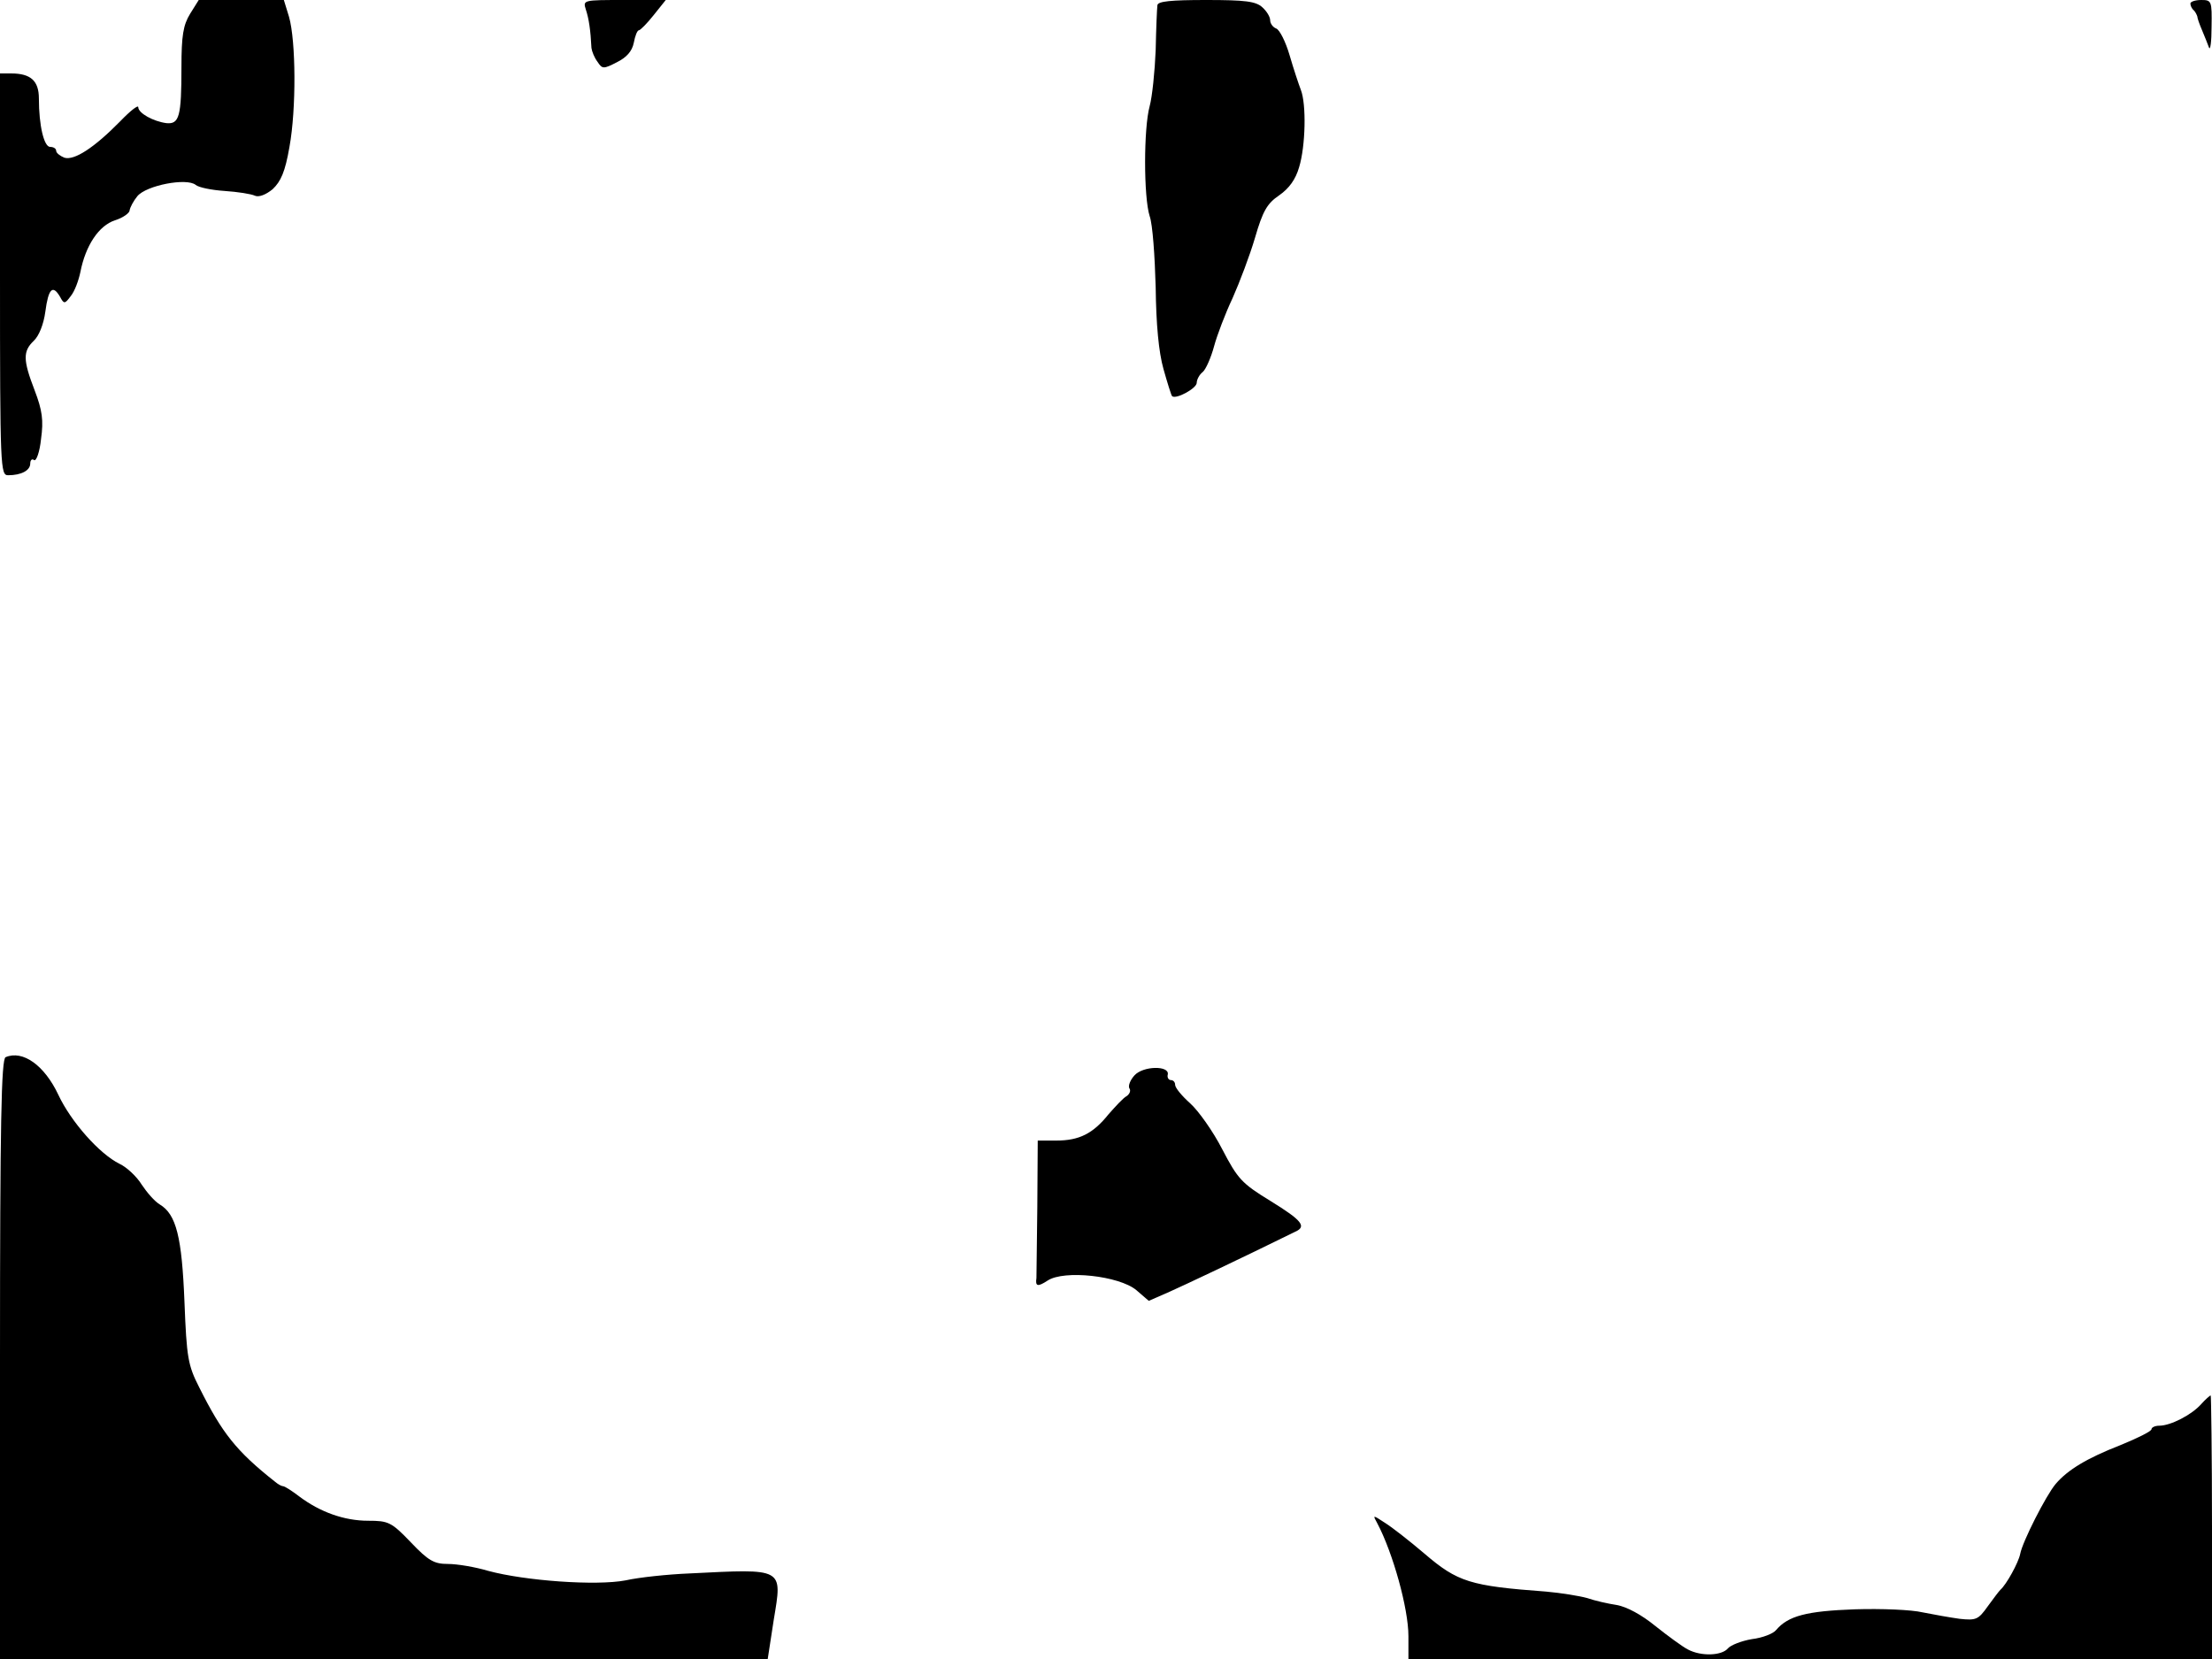 <svg xmlns="http://www.w3.org/2000/svg" width="682.667" height="512" version="1.0" viewBox="0 0 512 384"><path d="M44 3.2c-1.6 2.6-2 5.1-2 12.3 0 11.5-.5 13.3-3.5 13-3-.4-6.5-2.3-6.5-3.7 0-.6-1.9.9-4.2 3.3-6 6.1-10.6 9.1-12.9 8.4-1-.4-1.9-1.1-1.9-1.6s-.6-.9-1.4-.9C10.2 34 9 29.1 9 22.8 9 18.7 7.1 17 2.6 17H0v46.5C0 108.7.1 110 1.9 110c3 0 5.1-1.1 5.1-2.7 0-.8.4-1.2.9-.8.5.3 1.3-1.9 1.6-4.9.6-4.3.3-6.6-1.5-11.3-2.7-7-2.7-9-.2-11.4 1.2-1.1 2.3-3.8 2.7-6.8.7-5.3 1.7-6.3 3.4-3.4.9 1.7 1.1 1.7 2.5-.2.9-1.1 1.8-3.6 2.2-5.5 1.2-6.2 4.3-10.8 8-12 1.9-.6 3.4-1.7 3.4-2.3.1-.7.9-2.2 1.8-3.3 2.1-2.5 11.4-4.3 13.5-2.6.7.6 3.7 1.2 6.7 1.4s6.2.7 7 1.1c.9.4 2.5-.2 4.1-1.5C65 42 66 39.8 67 34c1.6-8.8 1.5-24.5-.1-30.1L65.7 0H46zm91.6-1c.7 2.1 1.1 4.8 1.3 8.9.1.8.7 2.3 1.4 3.2 1.1 1.7 1.4 1.7 4.5.1 2.2-1.1 3.5-2.5 3.9-4.5.3-1.6.8-2.9 1.2-2.9.3 0 1.9-1.6 3.4-3.5l2.8-3.5h-9.6c-9.5 0-9.6 0-8.9 2.2m132.3-1c-.1.7-.3 5.4-.4 10.4-.2 4.9-.8 10.8-1.4 13-1.4 5.1-1.4 21 0 25.4.7 1.9 1.2 9.3 1.4 16.5.1 8.6.7 15 1.8 18.9.9 3.2 1.8 6.1 2 6.3.9.8 5.7-1.8 5.7-3.1 0-.7.6-1.9 1.4-2.5.7-.6 1.9-3.3 2.6-5.9s2.6-7.6 4.3-11.2c1.6-3.6 4-9.9 5.2-14 1.8-6.2 2.8-7.9 5.6-9.8 2.3-1.6 3.8-3.7 4.6-6.5 1.5-4.9 1.7-14.6.4-17.9-.5-1.3-1.7-4.9-2.6-8s-2.3-5.9-3.1-6.2-1.4-1.2-1.4-1.9c0-.8-.8-2.1-1.8-3-1.5-1.4-4-1.7-13-1.7-8.2 0-11.2.3-11.3 1.2M507 .8c0 .5.3 1.2.8 1.6.4.4.7 1.1.8 1.4 0 .4.5 1.8 1.1 3.2s1.3 3.2 1.6 4 .6-1.3.6-4.8c.1-6 0-6.2-2.4-6.2-1.4 0-2.5.4-2.5.8M1.3 244.7C.3 245.1 0 260 0 314.6V384h177.7l1.4-9.1c2-12.1 2.5-11.8-19.6-10.7-4.9.2-11.6.9-14.7 1.6-6.8 1.3-23.3.1-31.8-2.2-3-.9-7.2-1.6-9.3-1.6-3.2 0-4.5-.7-8.6-5-4.5-4.7-5.2-5-9.9-5-5.5 0-11.1-2-15.9-5.6-1.7-1.3-3.4-2.4-3.8-2.4-.3 0-1.1-.4-1.8-1-9-7.1-12.3-11.3-17.6-21.9-2.6-5.1-2.9-6.9-3.4-19.7-.6-15.1-1.9-20.3-5.7-22.6-1.2-.7-3-2.8-4.2-4.6-1.1-1.8-3.4-4-5.1-4.8-4.7-2.3-11.3-9.8-14.2-16-3.2-6.8-8.2-10.4-12.2-8.7m261.3 4.2c-1 1.1-1.5 2.4-1.2 3 .4.5.1 1.3-.6 1.8-.8.4-2.6 2.4-4.2 4.2-3.6 4.5-6.8 6.1-12.1 6.1h-4.3l-.1 15.5c-.1 8.6-.2 15.9-.2 16.3-.3 2 .3 2.1 2.6.6 3.8-2.5 16.5-1.1 20.5 2.2l2.9 2.5 4.8-2.1c3.8-1.7 16.1-7.5 29.1-13.9 2.7-1.2 1.6-2.6-5.7-7.1-6.7-4.1-7.6-5.1-11.2-12-2.1-4.1-5.5-8.9-7.4-10.6s-3.5-3.6-3.5-4.3c0-.6-.4-1.1-1-1.1-.5 0-.9-.6-.7-1.3.4-2.1-5.7-2-7.7.2M509.5 325c-2.2 2.5-7.1 5-9.7 5-1 0-1.8.4-1.8.8 0 .5-3.3 2.1-7.2 3.7-7.7 3-12.2 5.7-15 9-2.2 2.6-7.7 13.4-8.2 16.2-.4 2-3.2 7.1-4.6 8.3-.3.3-1.6 2-2.9 3.8-2.2 3.1-2.7 3.3-6.5 2.9-2.2-.3-6.1-1-8.6-1.5-2.5-.6-9.5-.9-15.7-.7-11.1.4-15.4 1.5-18.2 4.8-.6.8-3.1 1.8-5.6 2.1-2.4.4-4.9 1.4-5.5 2.1-1.5 1.8-6.3 1.9-9.3.3-1.2-.6-4.6-3.1-7.5-5.4-3.3-2.7-6.7-4.5-9-4.9-2-.3-5.1-1-6.8-1.6-1.8-.5-6.1-1.2-9.5-1.5-17.6-1.3-20.5-2.2-28.2-8.8-3.4-2.9-7.5-6.1-9.1-7.1-2.9-1.9-2.9-1.9-1.8.1 3.6 6.8 7.2 19.7 7.2 26.1v5.3h186v-30.5c0-16.8-.2-30.5-.3-30.5-.2 0-1.2.9-2.2 2"/></svg>